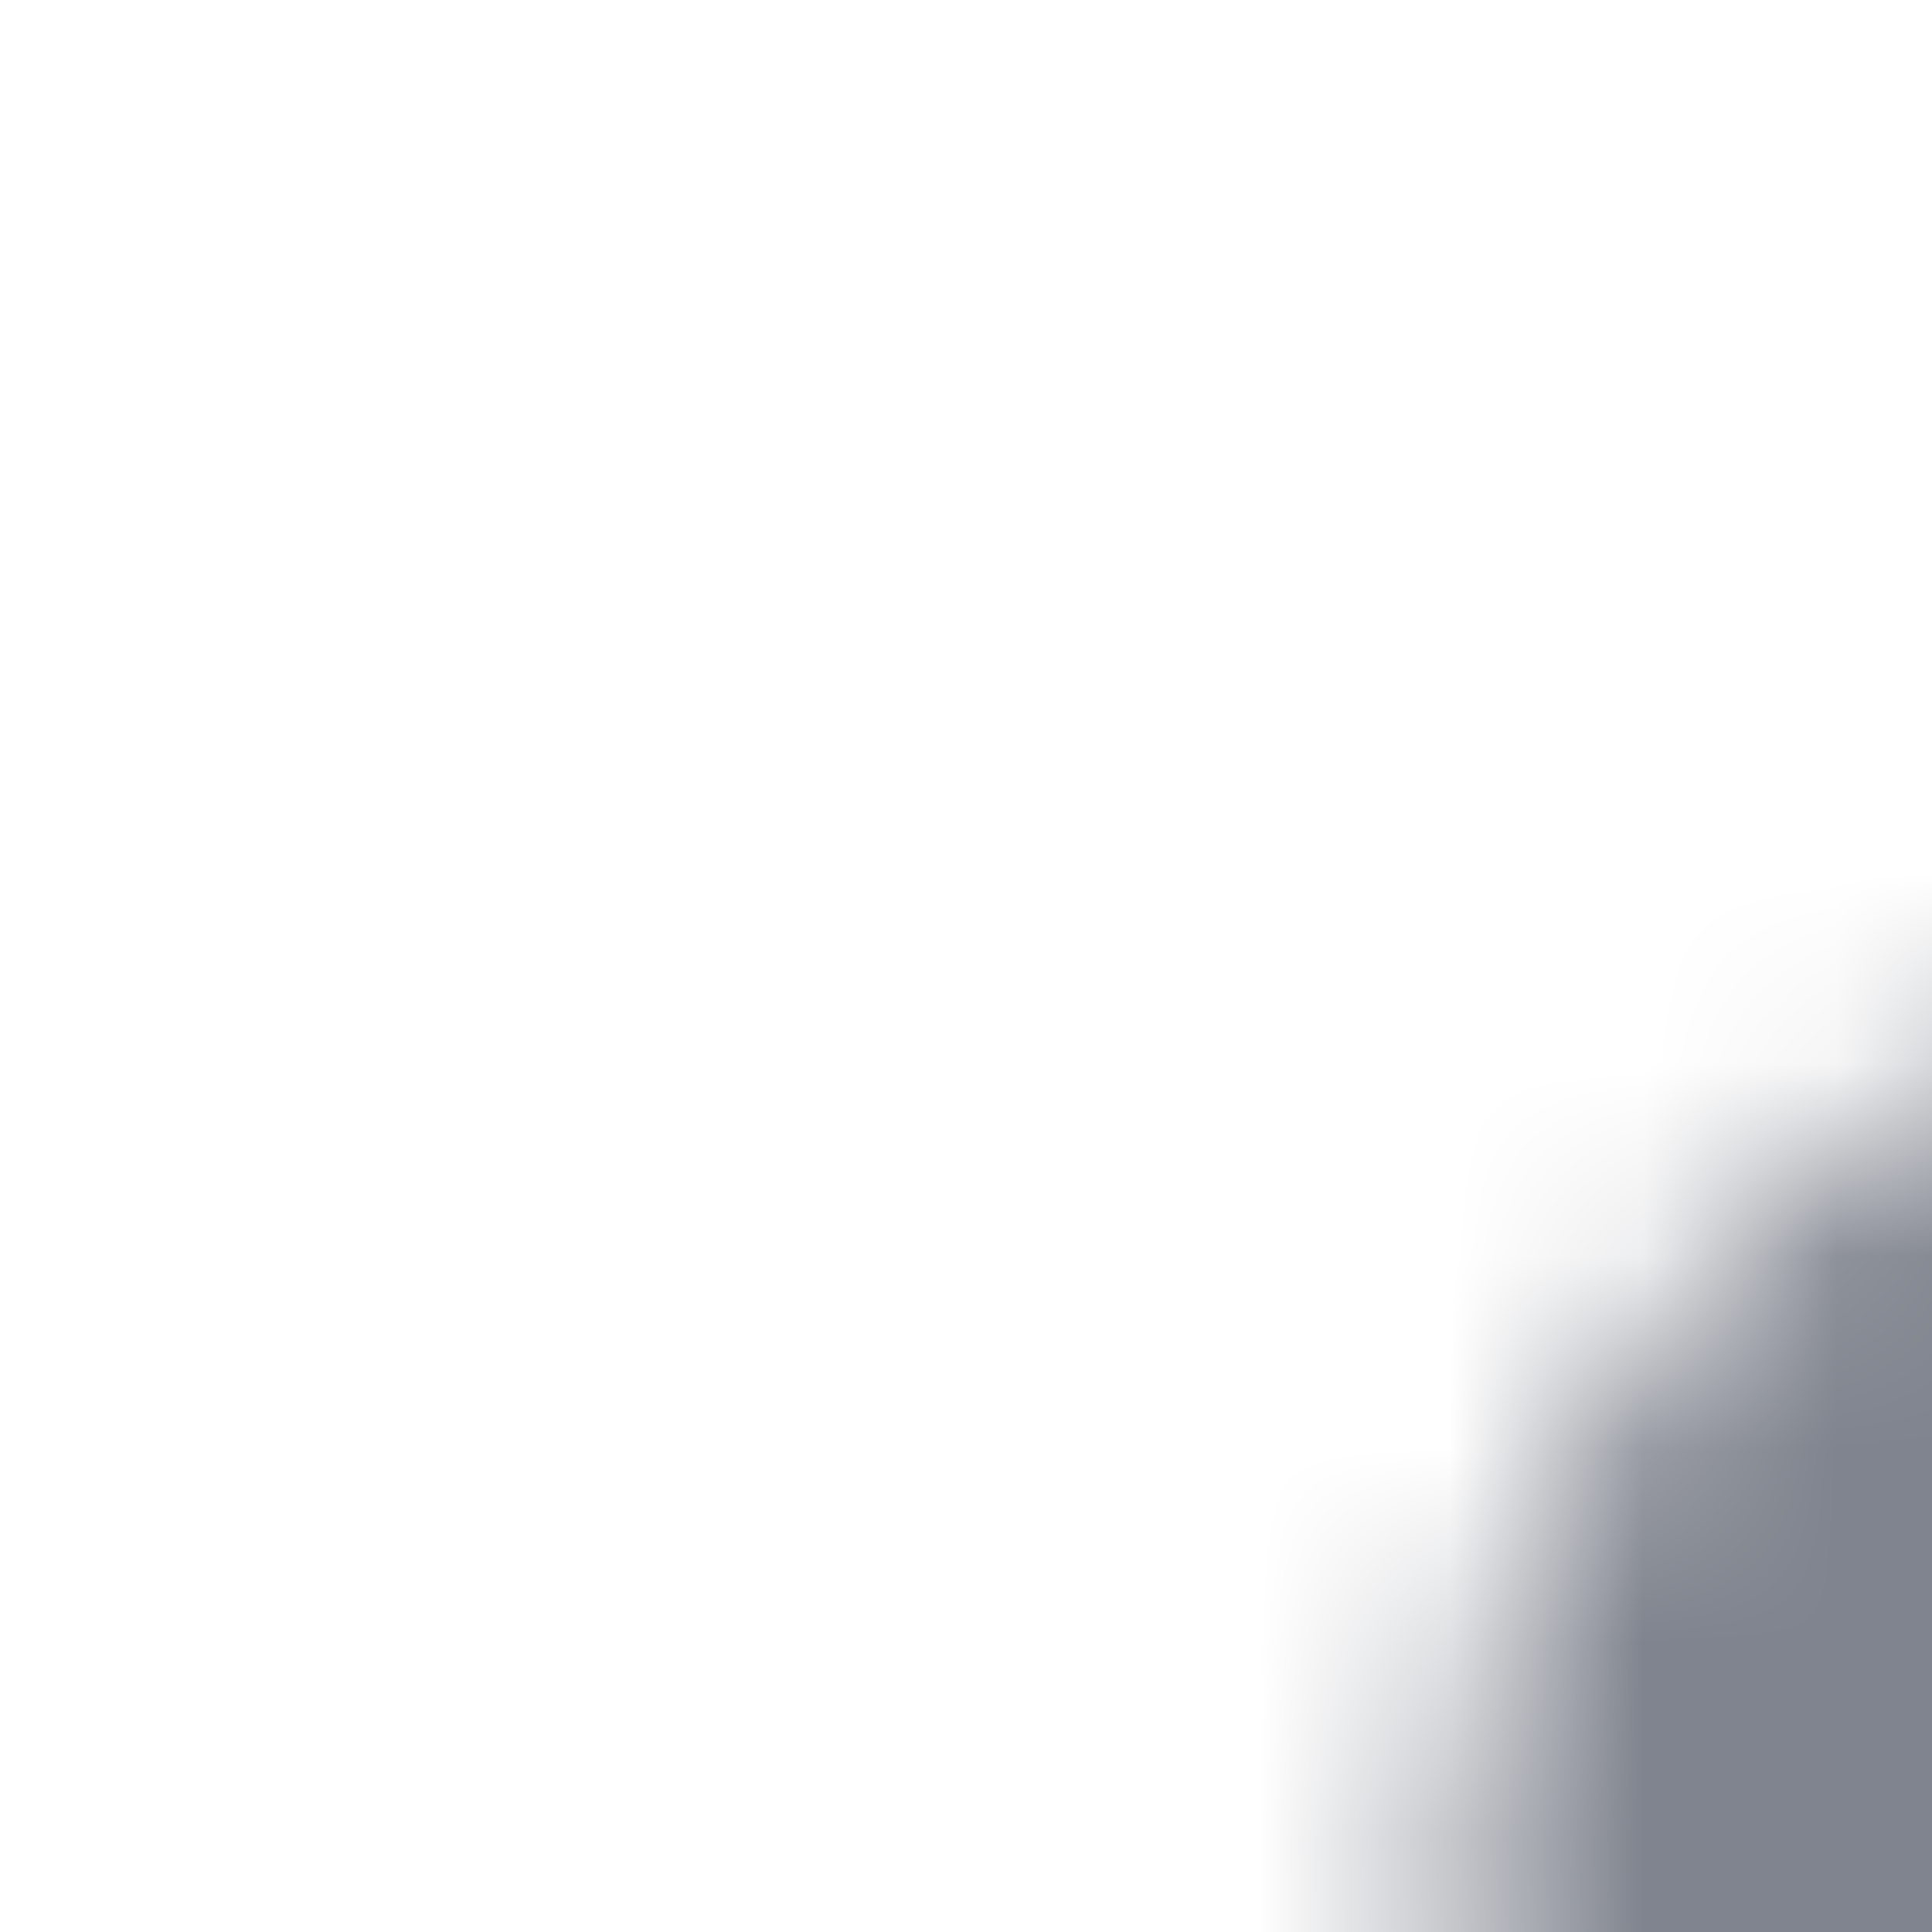 <svg xmlns="http://www.w3.org/2000/svg" width="42" height="42" viewBox="7.5 5 10 10">
  <mask id="mask">
    <rect x="7.5" y="5" width="10" height="10" rx="5" ry="5" fill="white"/>
    <rect x="10" y="7.5" width="5" height="5" rx="2.5" ry="2.5" fill="black"/>
  </mask>
  <rect fill="#80848E" x="7.5" y="5" width="10" height="10" mask="url(#mask)"/>
</svg>
